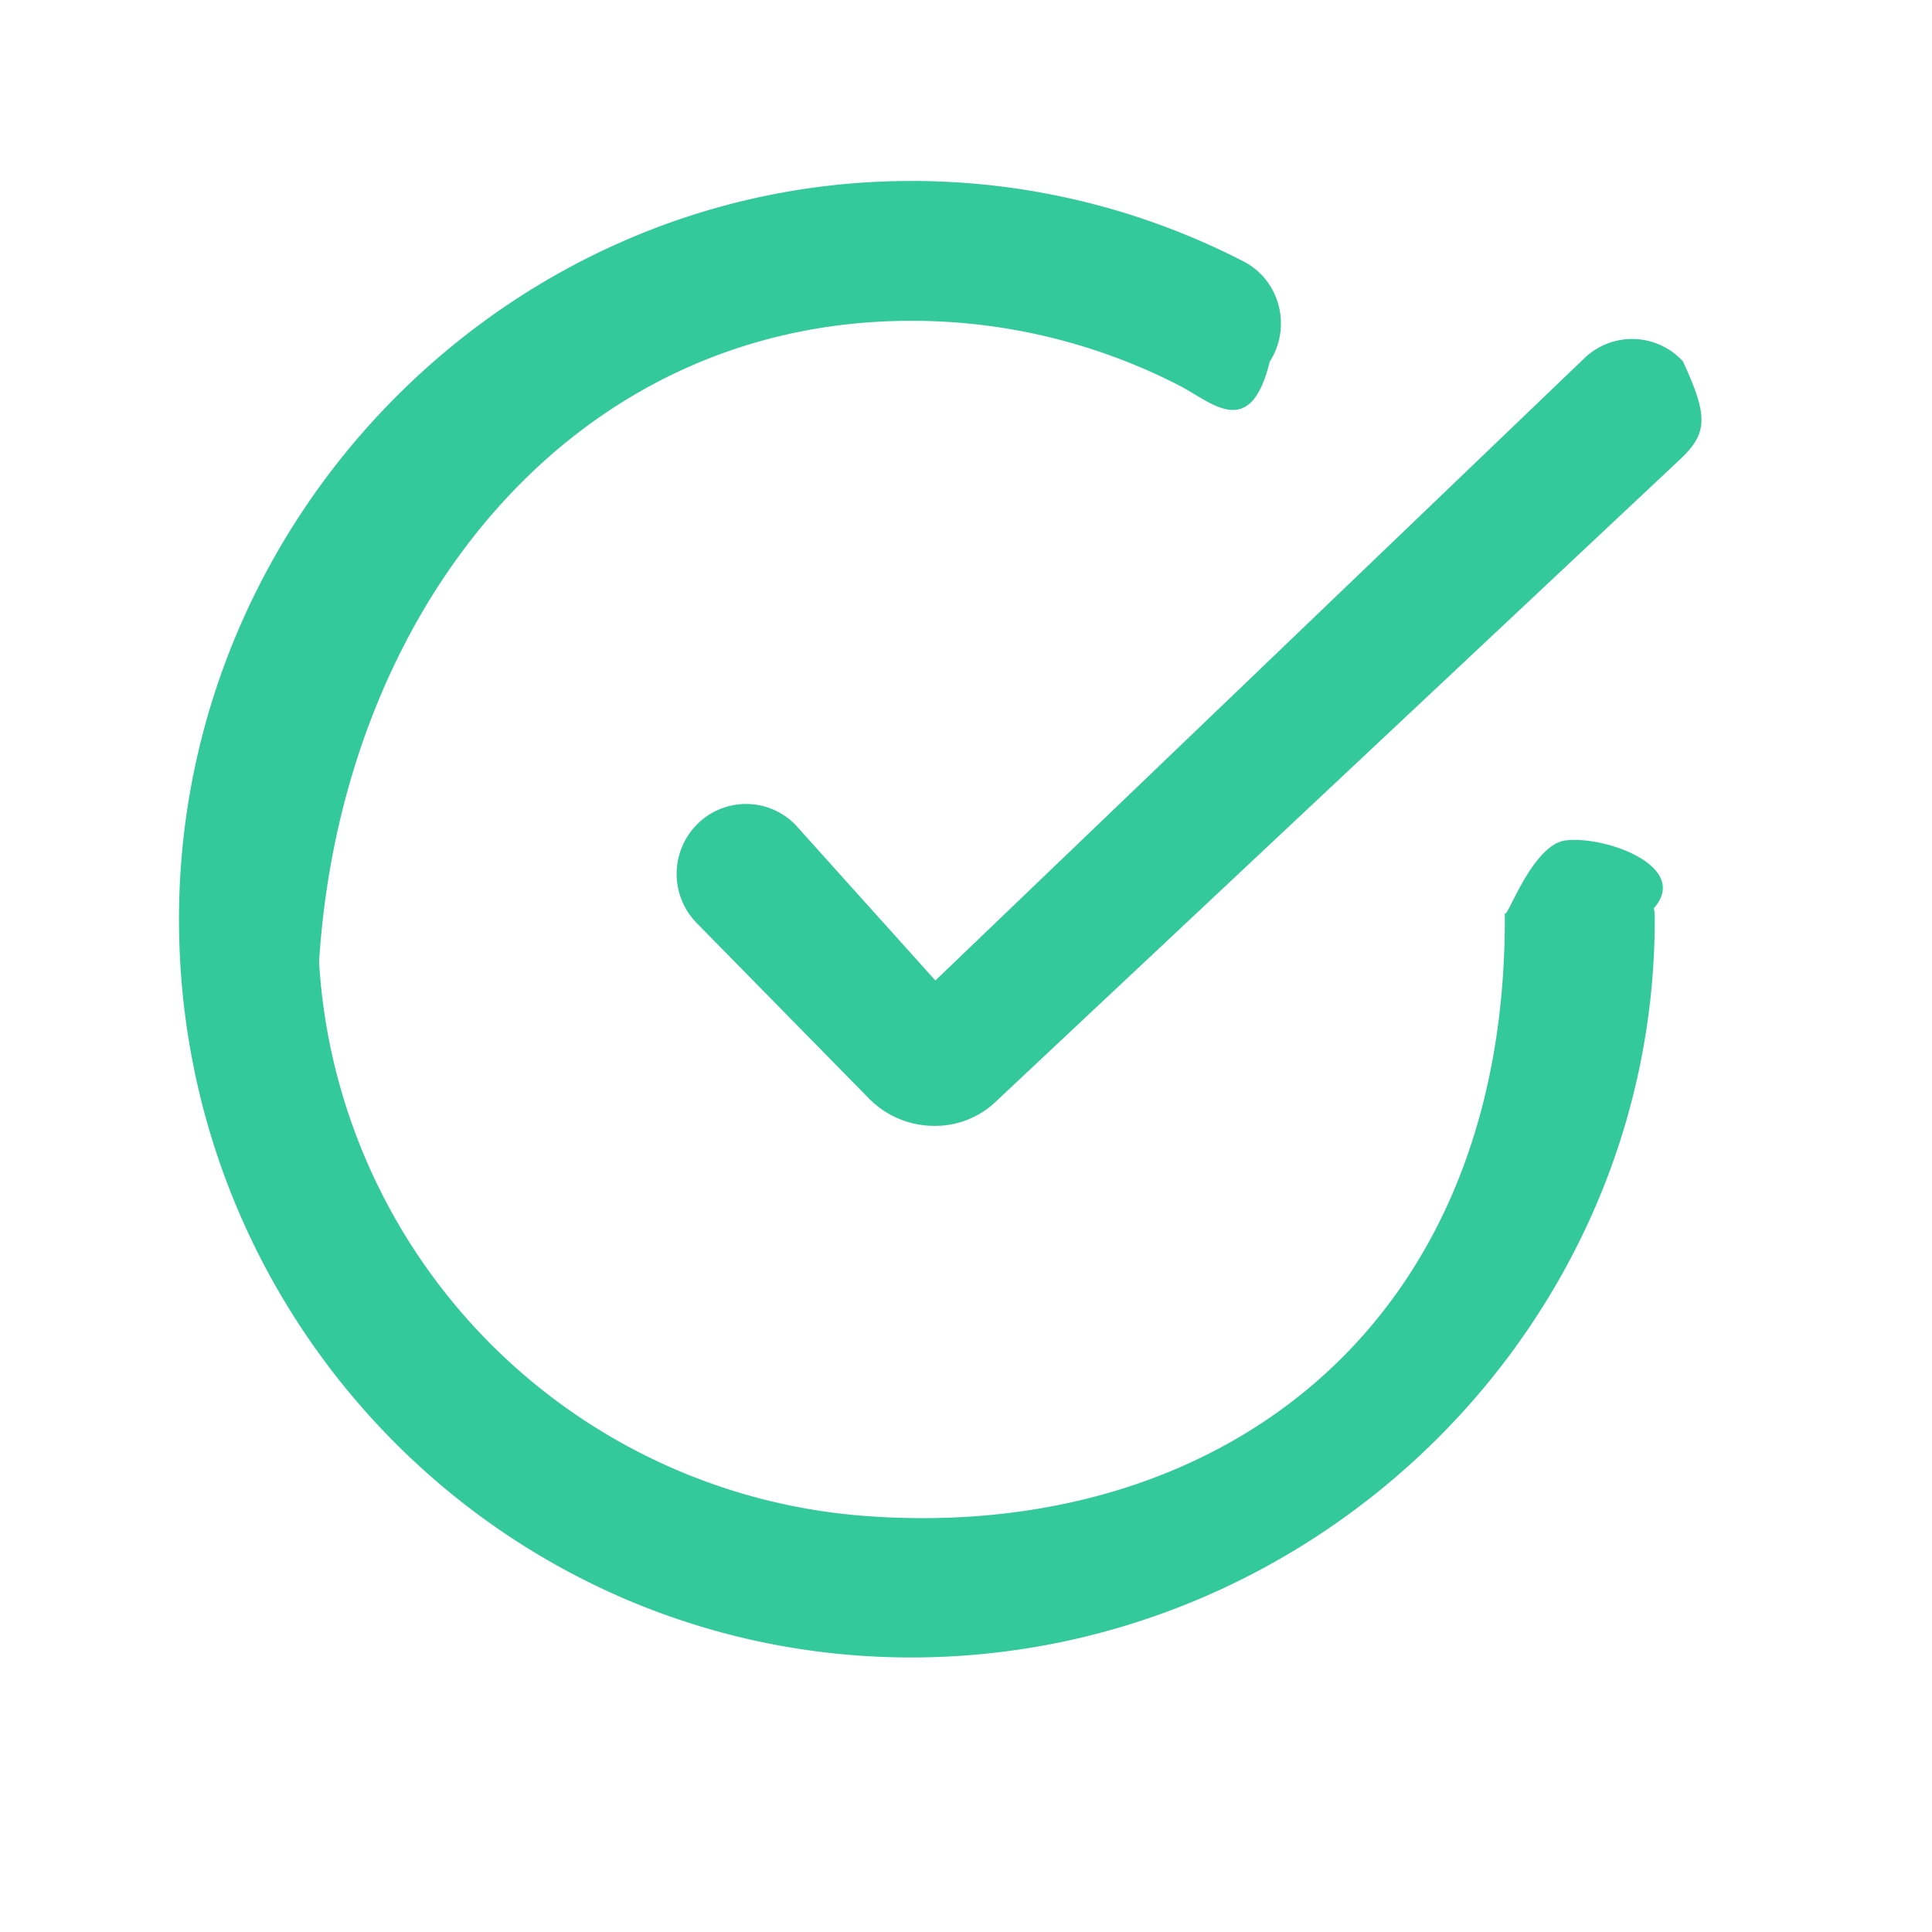 <svg xmlns="http://www.w3.org/2000/svg" width="20" height="20">
    <path fill-rule="evenodd" fill="#33c99a" d="m17.385 4.762-7.066 6.632a.91.91 0 0 1-.645.261.947.947 0 0 1-.679-.284L7.212 9.555a.727.727 0 0 1 .006-1.023.714.714 0 0 1 1.015.005l1.45 1.613 6.724-6.447a.713.713 0 0 1 1.014.037c.27.58.254.75-.036 1.022zm-5.173-.769a6.053 6.053 0 0 0-2.779-.672c-3.534 0-5.903 3.022-6.13 6.638a6.12 6.12 0 0 0 5.691 5.737c3.586.252 6.584-1.916 6.584-6.18l-.001-.082c-.005.176.265-.69.631-.734.421-.05 1.292.275.912.702.01.038.01.076.01.114 0 4.221-3.511 7.642-7.697 7.642-4.188 0-7.583-3.424-7.58-7.647.003-4.154 3.373-7.59 7.493-7.637a7.487 7.487 0 0 1 3.528.833c.377.194.5.679.27 1.037-.201.826-.603.418-.932.249z"/>
</svg>
